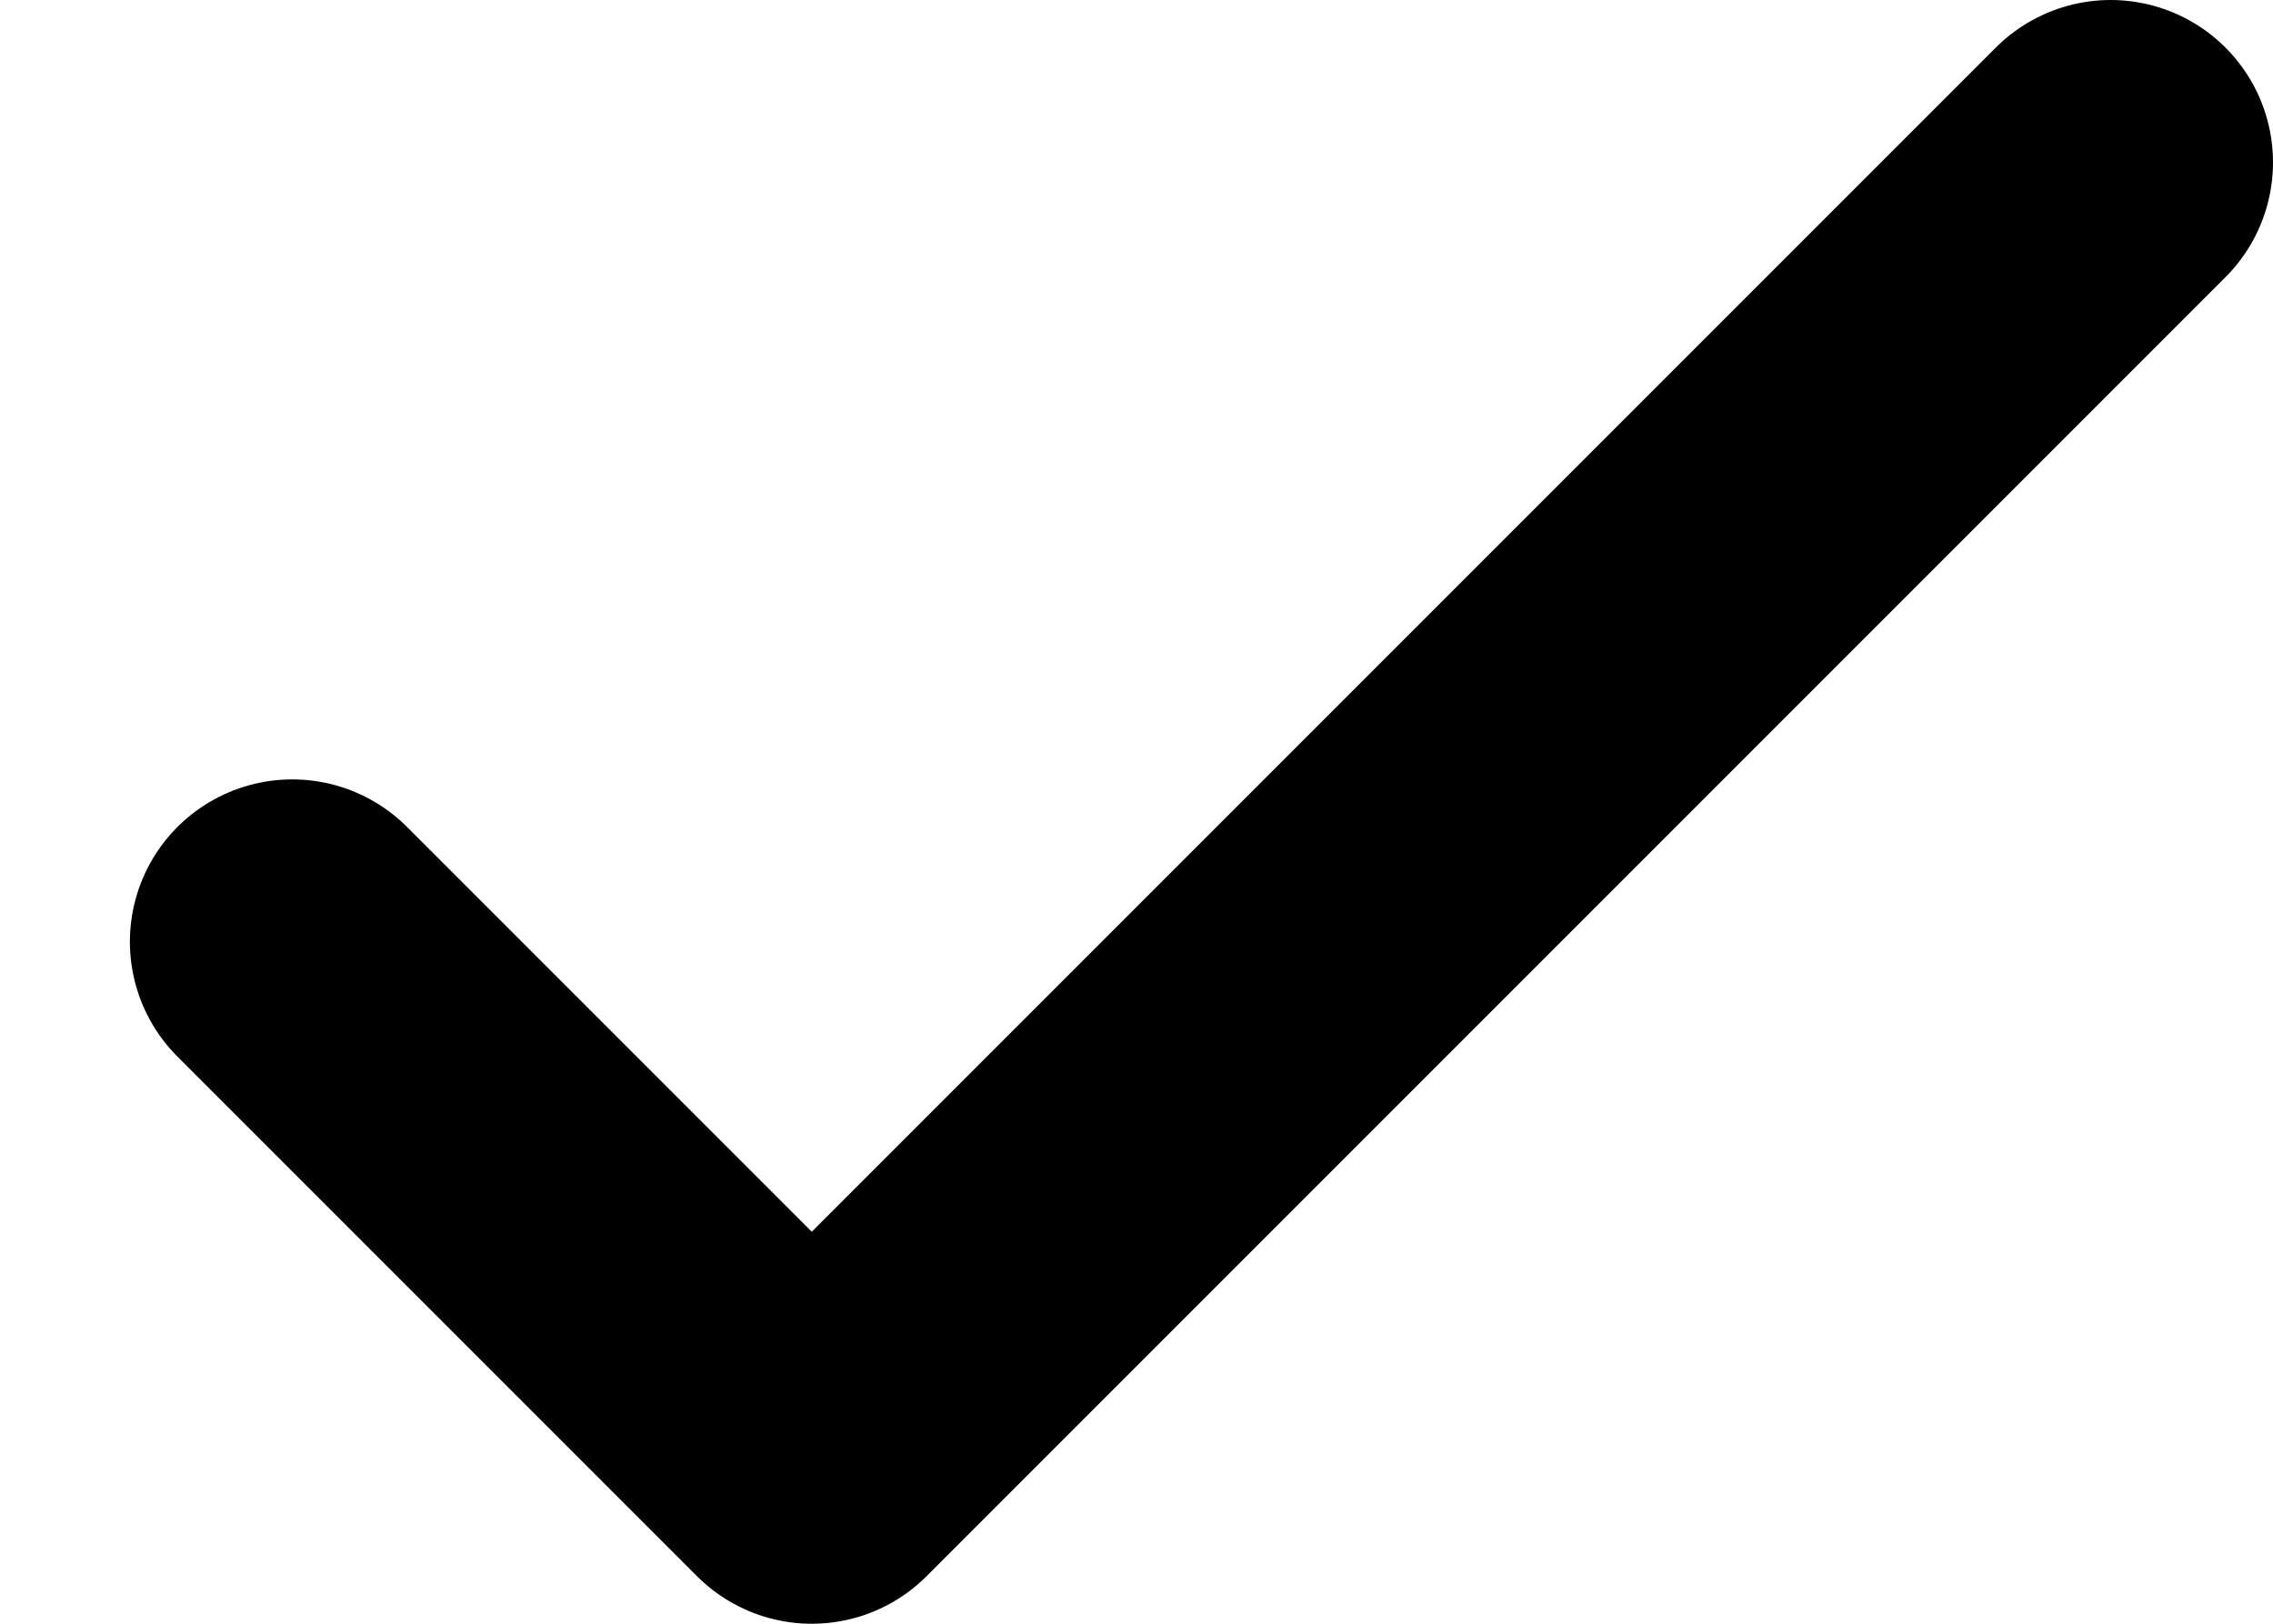<svg width="14" height="10" viewBox="0 0 14 10" fill="none" xmlns="http://www.w3.org/2000/svg">
<path d="M13 1L5 9L1.8 5.8" stroke="black" stroke-width="2" stroke-linecap="round" stroke-linejoin="round"/>
</svg>
